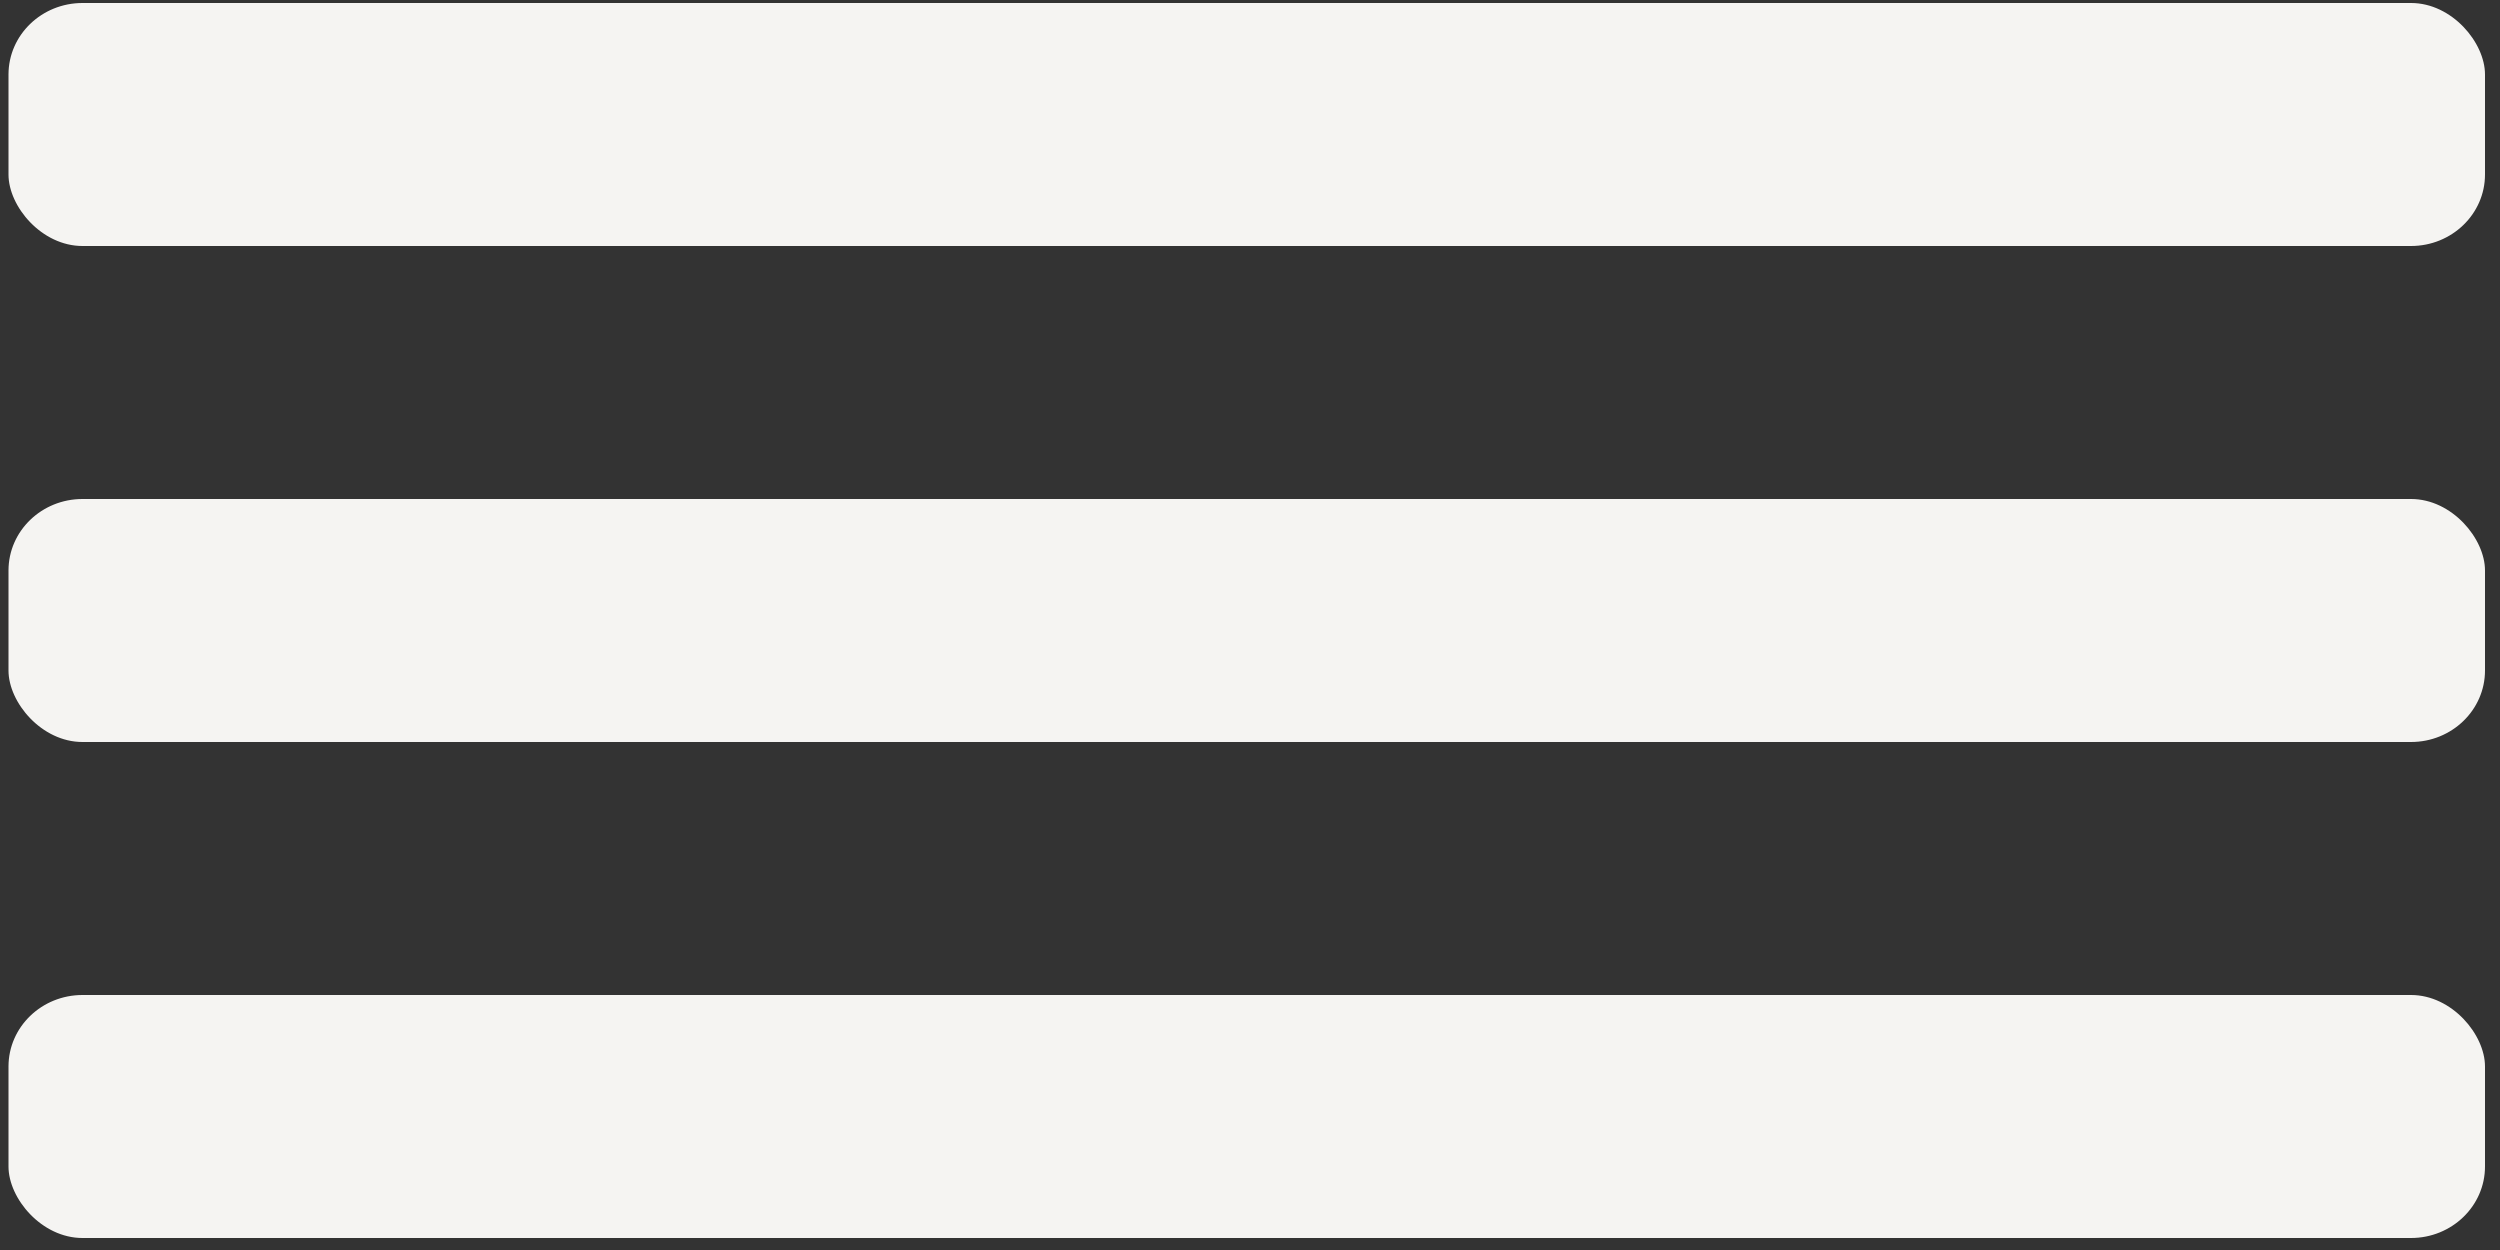 <?xml version="1.0" encoding="UTF-8"?>
<!DOCTYPE svg PUBLIC "-//W3C//DTD SVG 1.1//EN" "http://www.w3.org/Graphics/SVG/1.1/DTD/svg11.dtd">
<!-- Creator: CorelDRAW 2017 -->
<svg xmlns="http://www.w3.org/2000/svg" xml:space="preserve" width="100%" height="100%" version="1.1" style="shape-rendering:geometricPrecision; text-rendering:geometricPrecision; image-rendering:optimizeQuality; fill-rule:evenodd; clip-rule:evenodd"
viewBox="0 0 5000 2500"
 xmlns:xlink="http://www.w3.org/1999/xlink">
 <rect x="0" y="0" width="5000" height="2500" fill="#333333" stroke="none"/>
 <defs>
  <style type="text/css">
   <![CDATA[
    .fil0 {fill:#F5F4F2}
   ]]>
  </style>
 </defs>
 <g id="Слой_x0020_1">
  <rect class="fil0" x="17" y="6" width="4953" height="486" rx="148" ry="143"/>
  <rect class="fil0" x="17" y="998" width="4953" height="486" rx="148" ry="143"/>
  <rect class="fil0" x="17" y="1990" width="4953" height="486" rx="148" ry="143"/>
 </g>
</svg>
